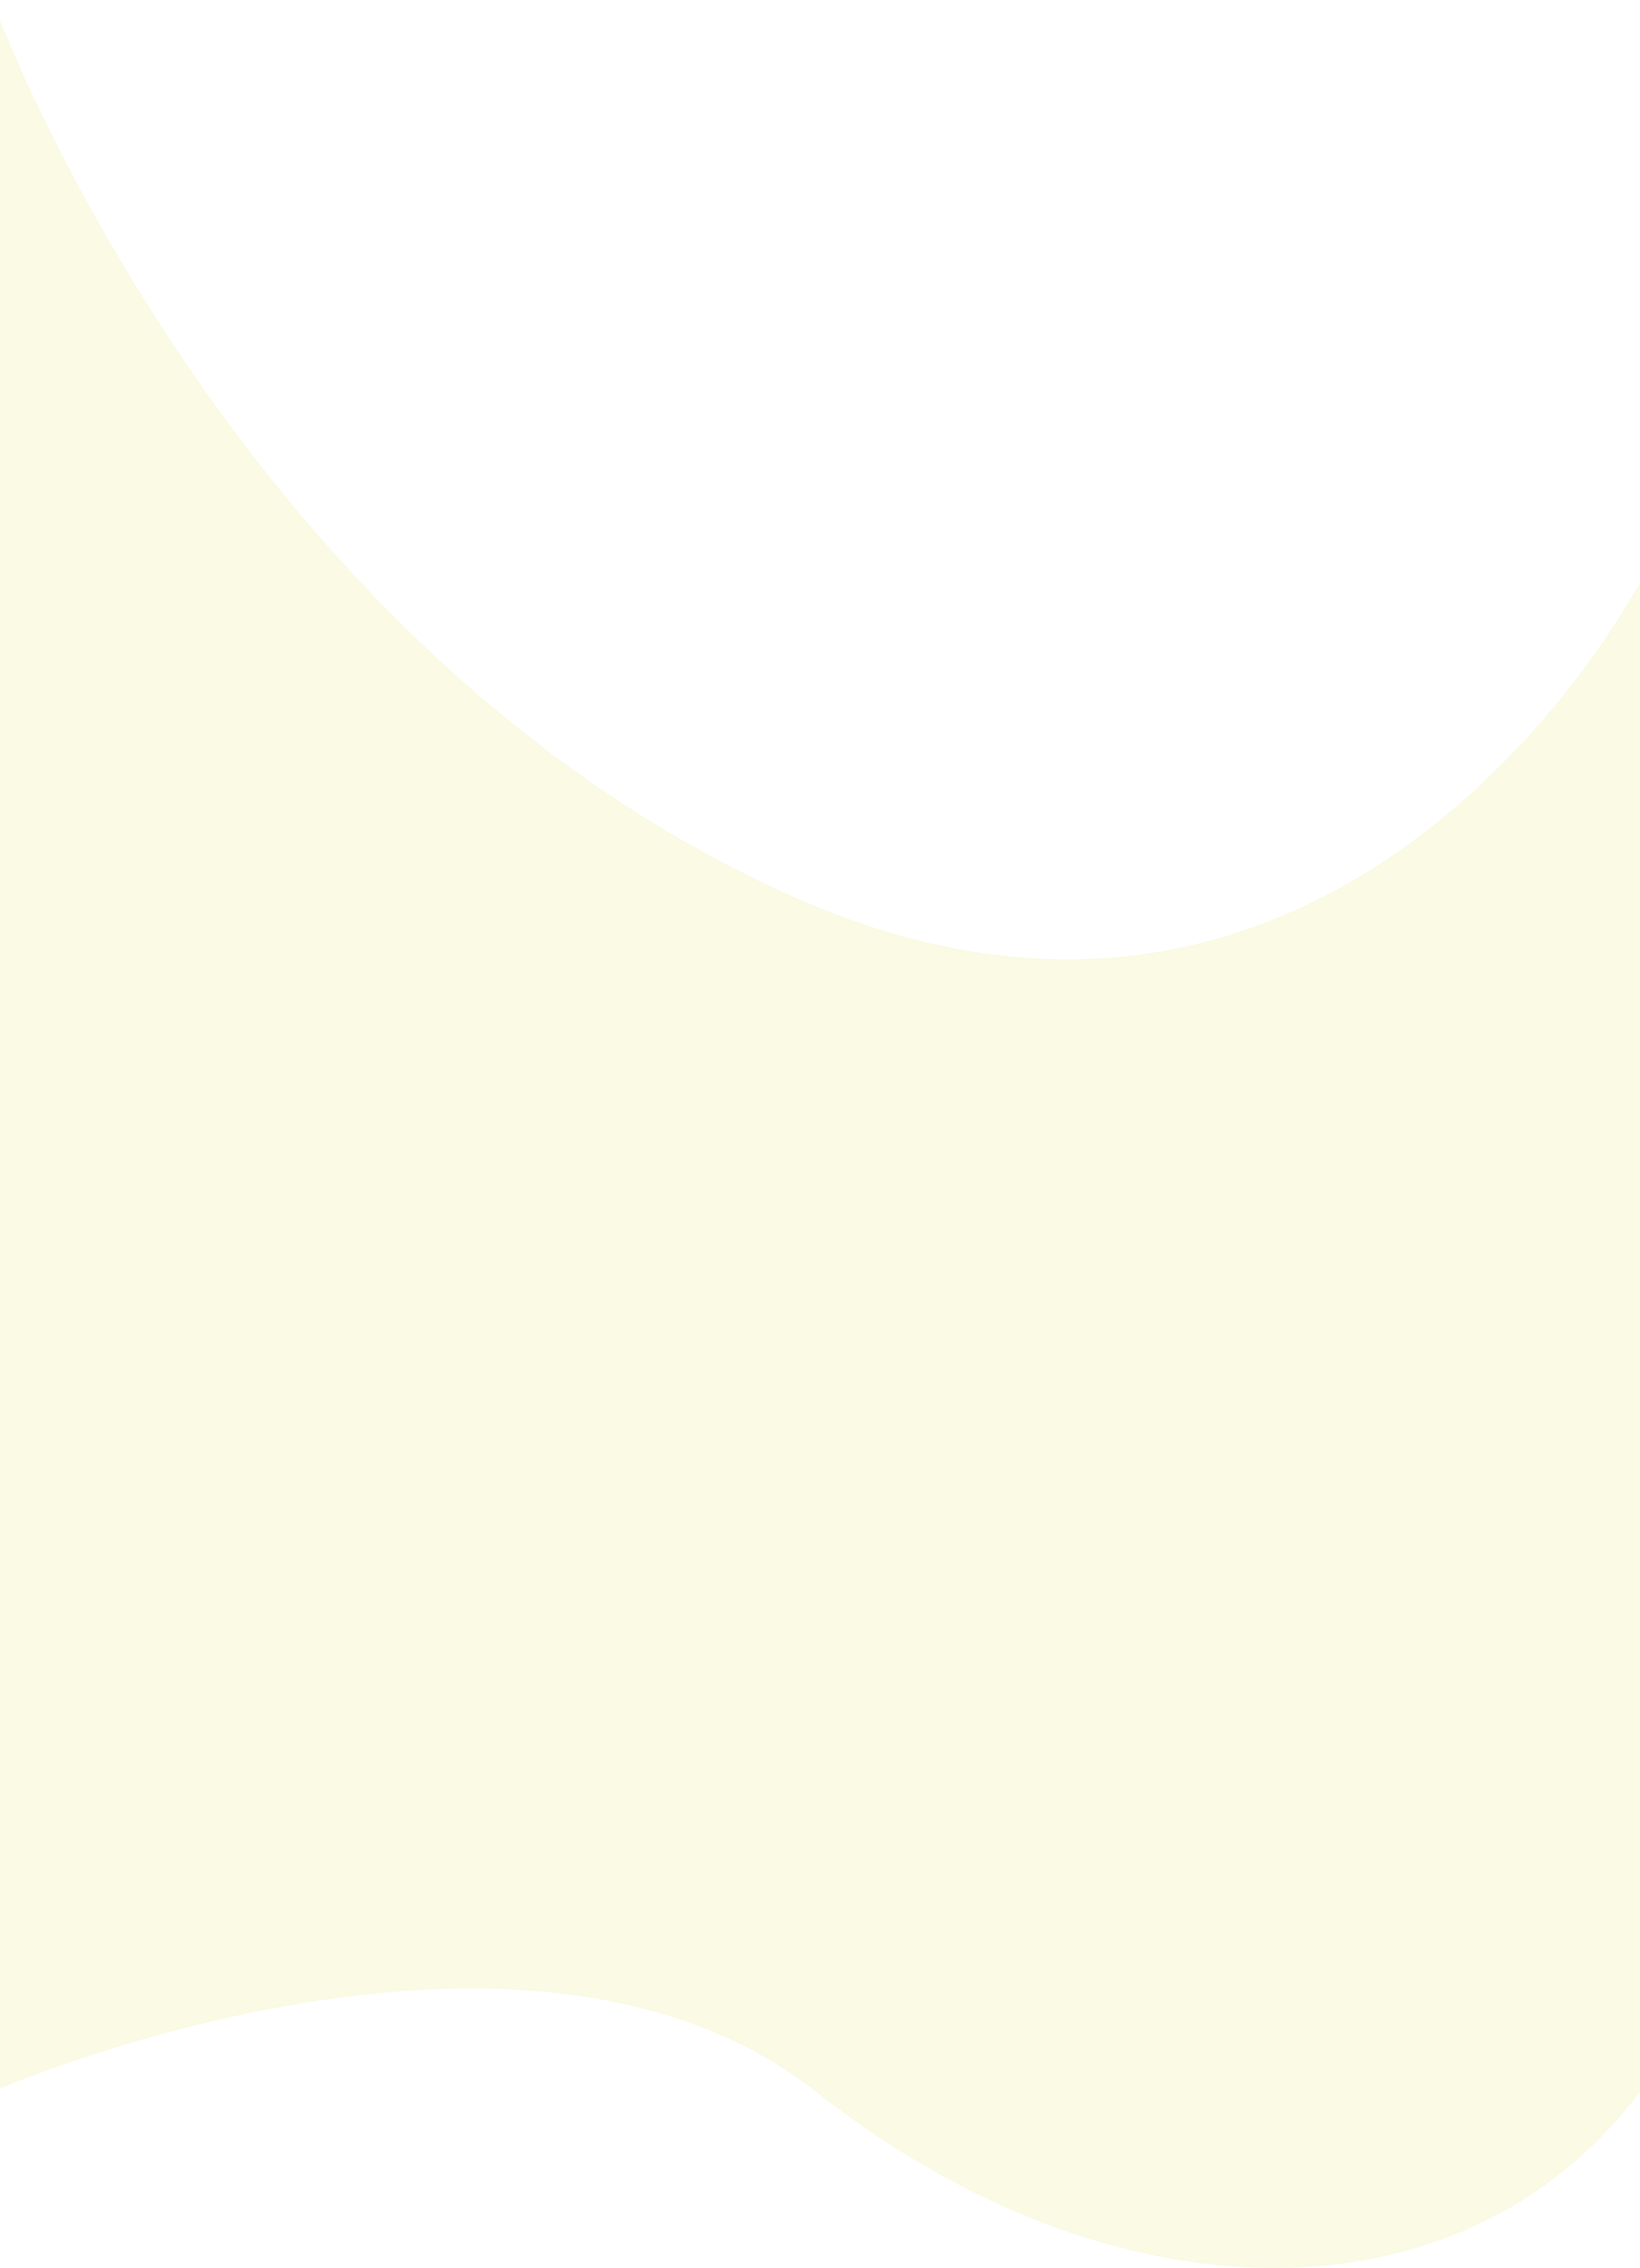 <svg width="1433" height="1981" viewBox="0 0 1433 1981" fill="none" xmlns="http://www.w3.org/2000/svg">
<path d="M1433 508.569C1433 508.569 1175.42 1004.53 683.941 779.175C192.459 553.825 -7 0 -7 0V1827.08C-7 1827.08 455.488 1624.14 713 1827.08C970.511 2030.01 1276.8 2034.59 1433 1827.08L1433 508.569Z" fill="#E6E680" fill-opacity="0.2"/>
</svg>
